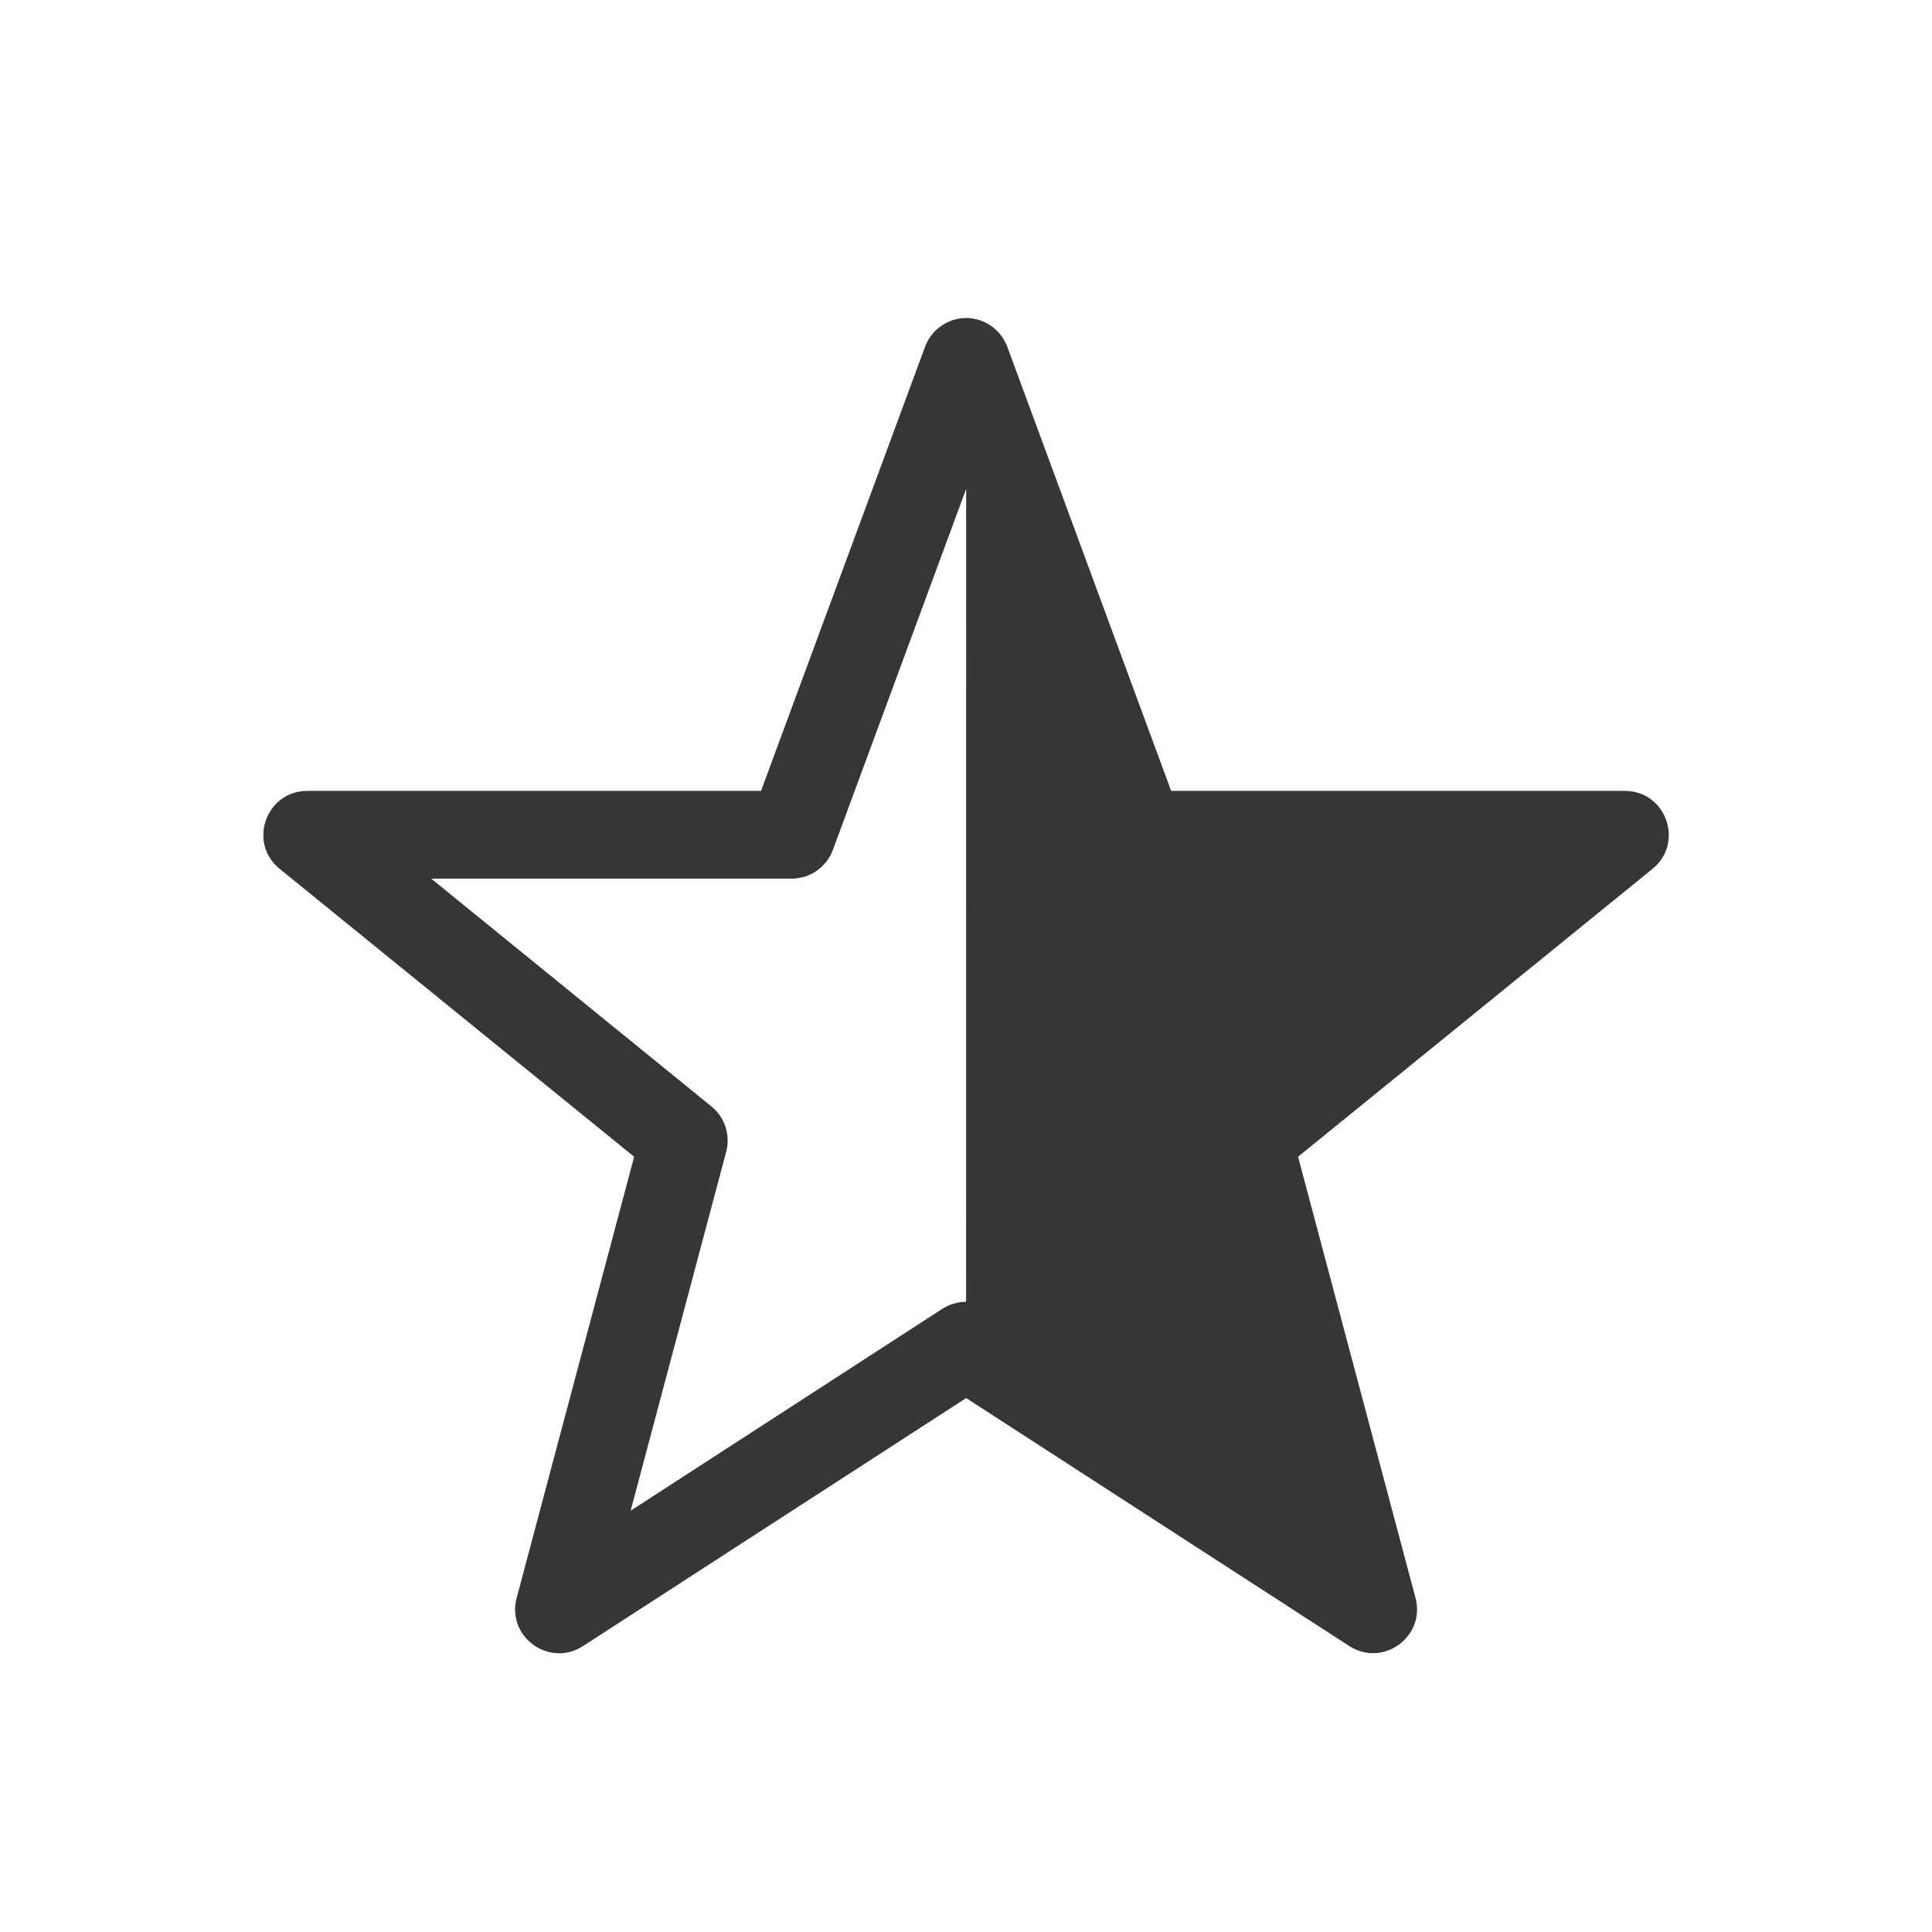 <?xml version="1.0" encoding="UTF-8" standalone="no"?>
<svg
   width="22"
   height="22"
   enable-background="new"
   version="1.1"
   id="svg1"
   sodipodi:docname="semi-starred-rtl.svg"
   inkscape:version="1.4.2 (ebf0e940d0, 2025-05-08)"
   xmlns:inkscape="http://www.inkscape.org/namespaces/inkscape"
   xmlns:sodipodi="http://sodipodi.sourceforge.net/DTD/sodipodi-0.dtd"
   xmlns="http://www.w3.org/2000/svg"
   xmlns:svg="http://www.w3.org/2000/svg">
  <sodipodi:namedview
     id="namedview1"
     pagecolor="#ffffff"
     bordercolor="#000000"
     borderopacity="0.25"
     inkscape:showpageshadow="2"
     inkscape:pageopacity="0.0"
     inkscape:pagecheckerboard="0"
     inkscape:deskcolor="#d1d1d1"
     inkscape:zoom="36.136364"
     inkscape:cx="11"
     inkscape:cy="11"
     inkscape:window-width="1920"
     inkscape:window-height="1010"
     inkscape:window-x="0"
     inkscape:window-y="0"
     inkscape:window-maximized="1"
     inkscape:current-layer="svg1" />
  <defs
     id="defs1">
    <style
       id="current-color-scheme"
       type="text/css">
        .ColorScheme-Text { color:#363636; }
        .ColorScheme-NeutralText { color:#f67400; }
        .ColorScheme-PositiveText { color:#37c837; }
        .ColorScheme-NegativeText { color:#f44336; }
        .ColorScheme-Highlight { color:#3daee9; }
     </style>
  </defs>
  <path
     id="path1"
     style="fill:currentColor"
     class="ColorScheme-Text"
     d="m 11.002,3.621 c 0.014,-5.46e-5 0.027,8.37e-4 0.041,0.002 0.194,0.017 0.361,0.145 0.428,0.328 l 1.865,5.055 h 5.166 c 0.471,8e-5 0.681,0.592 0.314,0.889 l -4.035,3.277 1.338,5.025 C 16.234,18.638 15.748,18.99 15.365,18.744 L 11.002,15.92 6.639,18.744 c -0.383,0.249 -0.873,-0.105 -0.756,-0.547 L 7.221,13.172 3.185,9.894 C 2.818,9.597 3.03,9.004 3.502,9.006 H 8.666 L 10.533,3.951 c 0.072,-0.198 0.261,-0.329 0.469,-0.33 z m 0,1.945 -1.518,4.113 c -0.073,0.196 -0.26,0.326 -0.469,0.326 H 4.91 l 3.191,2.594 c 0.153,0.124 0.219,0.327 0.168,0.518 l -1.088,4.086 3.549,-2.299 c 0.083,-0.053 0.177,-0.08 0.271,-0.08 z" />
</svg>
